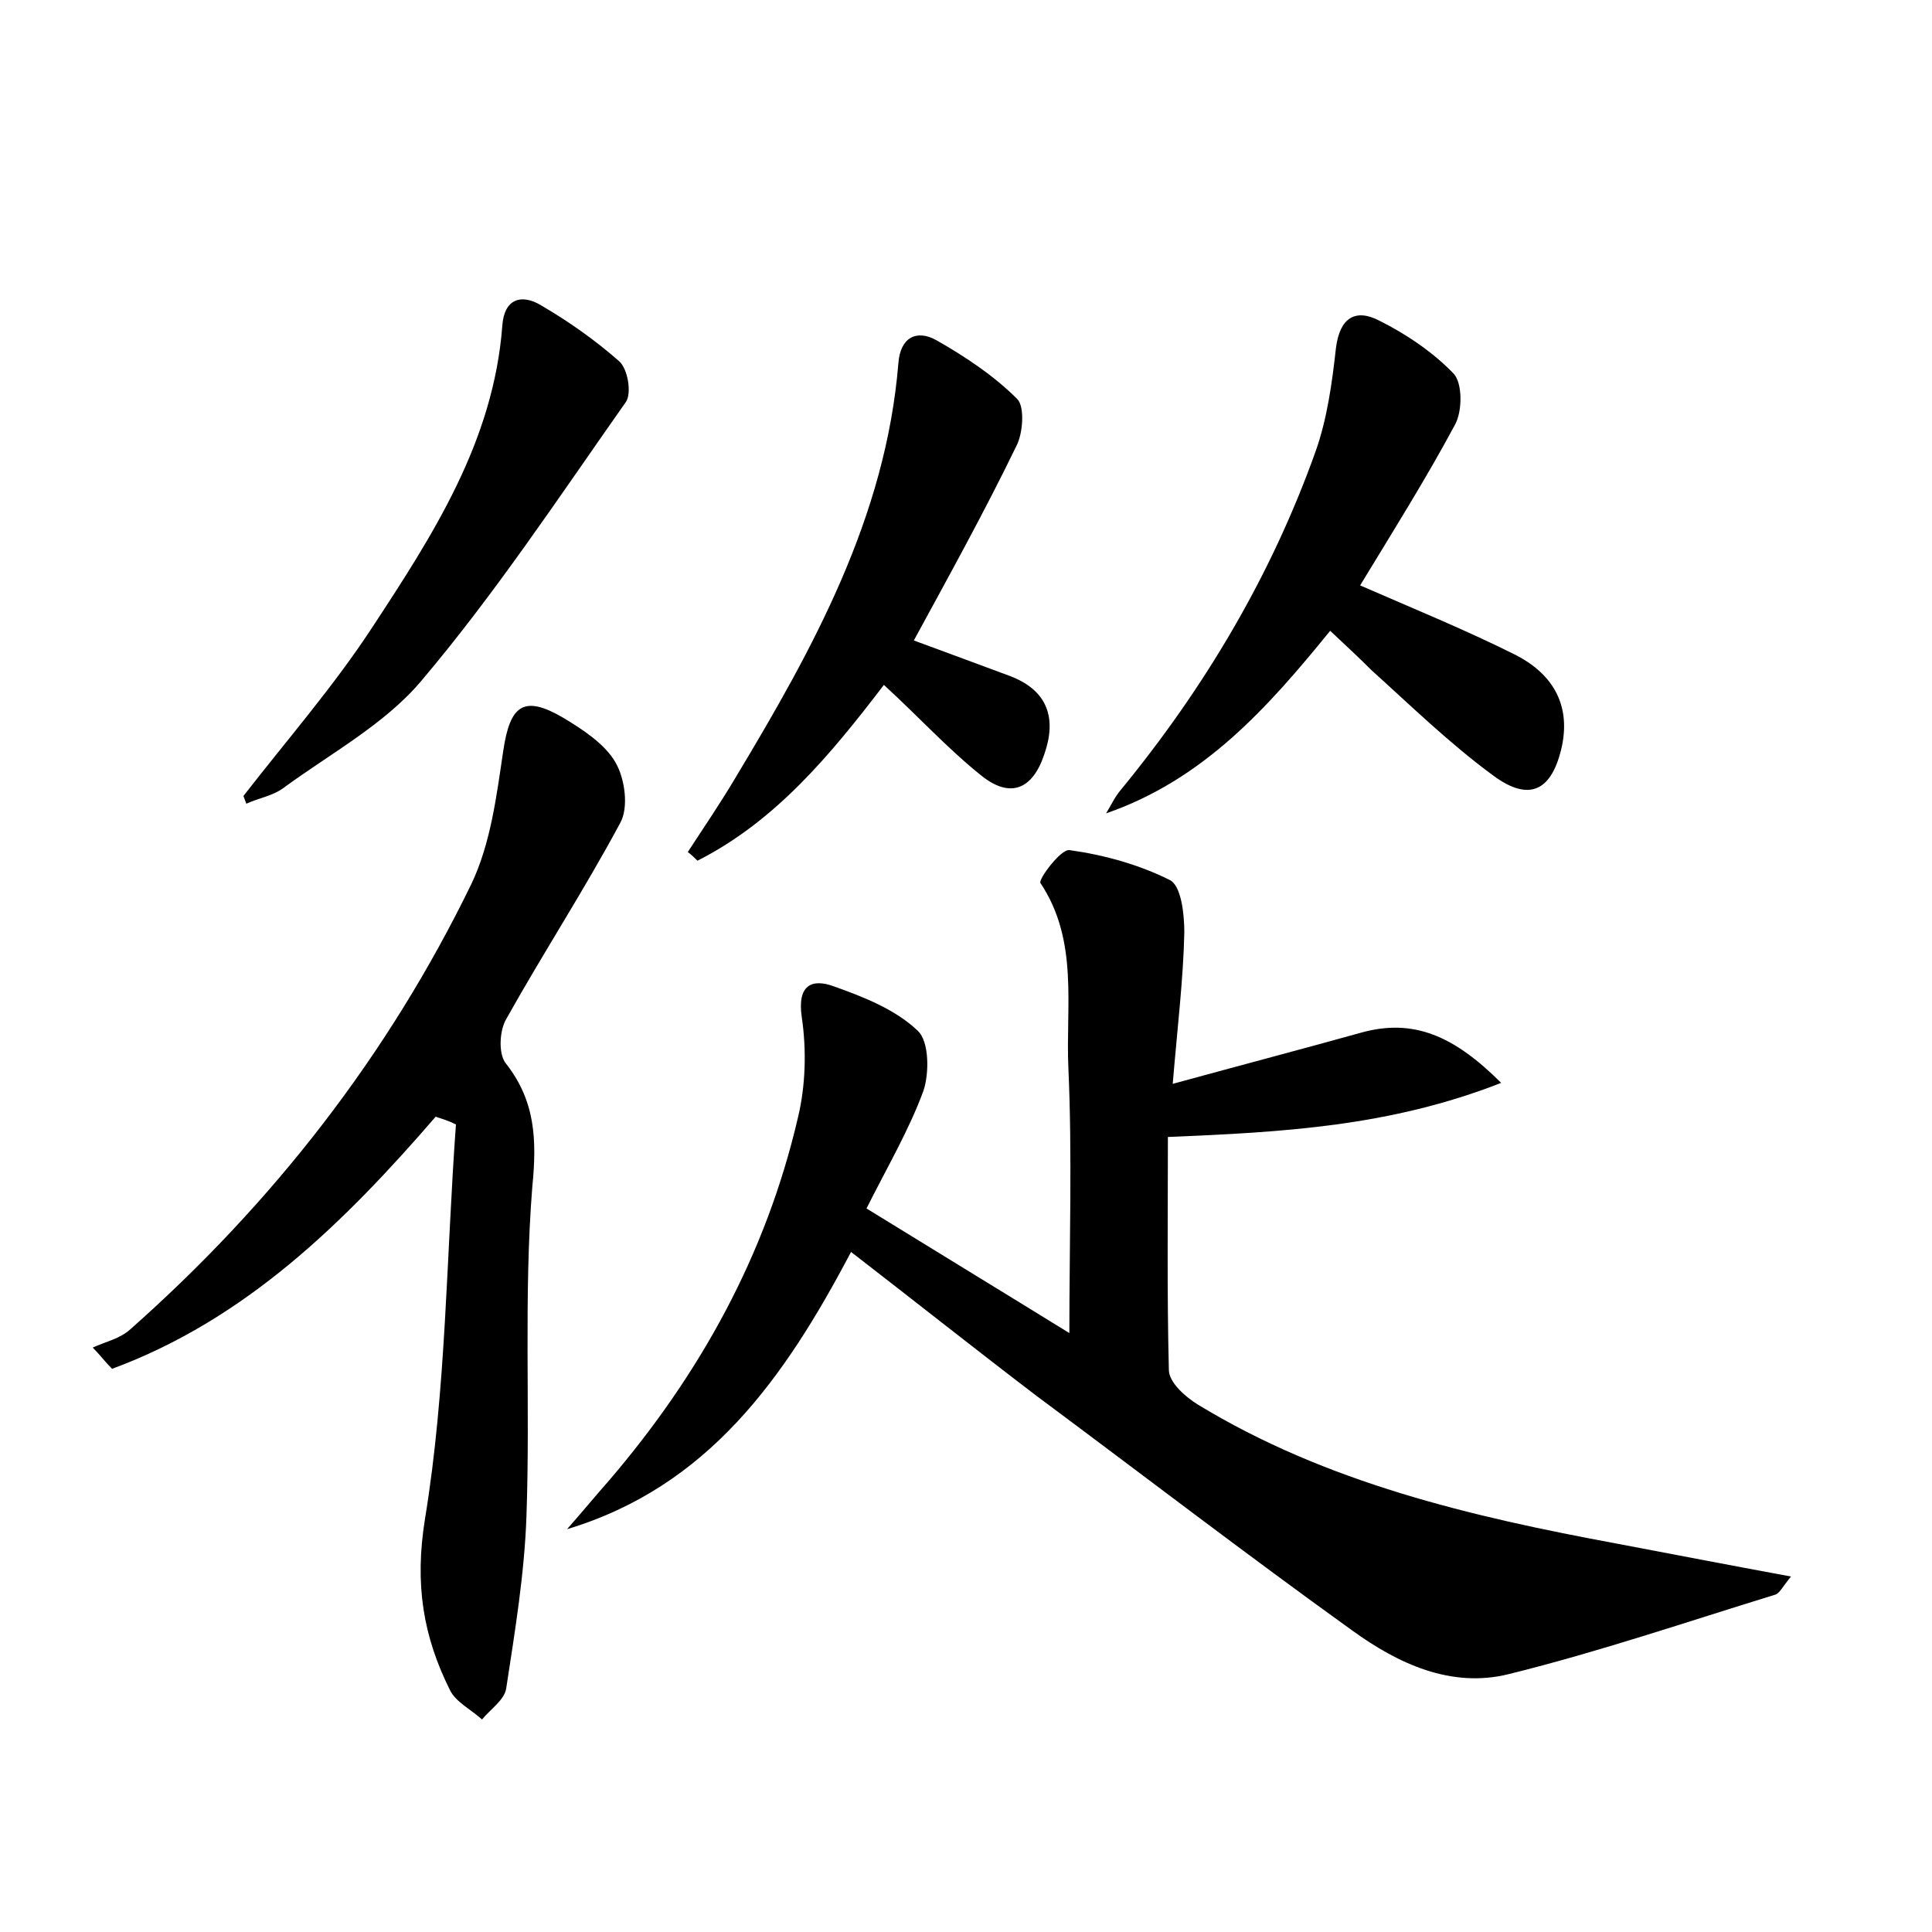 <?xml version="1.0" encoding="utf-8"?>
<!-- Generator: Adobe Illustrator 22.0.0, SVG Export Plug-In . SVG Version: 6.00 Build 0)  -->
<svg version="1.1" id="图层_1" xmlns="http://www.w3.org/2000/svg" xmlns:xlink="http://www.w3.org/1999/xlink" x="0px" y="0px"
	 viewBox="0 0 200 200" style="enable-background:new 0 0 200 200;" xml:space="preserve">
<style type="text/css">
	.st1{fill:#010000;}
	.st4{fill:#fbfafc;}
</style>
<g>
	
	<path d="M121.4,112.2c7.3-2,13.4-3.6,19.5-5.3c5.4-1.5,9.6,0.3,14.5,5.2c-11.5,4.5-22.5,5.1-34.5,5.6c0,8.1-0.1,16.1,0.1,24.1
		c0,1.3,1.7,2.8,3,3.6c13.3,8.1,28.3,11.6,43.4,14.4c5.8,1.1,11.5,2.2,18,3.4c-0.9,1.1-1.2,1.8-1.7,1.9c-9.1,2.8-18.2,5.9-27.5,8.2
		c-6,1.5-11.5-1.1-16.2-4.5c-11-7.9-21.8-16.2-32.7-24.3c-6.3-4.8-12.6-9.8-19.2-14.9c-6.9,13.1-14.8,24.3-29.4,28.7
		c1.5-1.7,2.9-3.4,4.4-5.1c9.4-11,16.2-23.3,19.5-37.5c0.8-3.3,0.9-7,0.4-10.4c-0.5-3.4,1.1-4,3.3-3.2c3.1,1.1,6.4,2.4,8.7,4.6
		c1.2,1.1,1.2,4.4,0.6,6.2c-1.5,4.1-3.8,8-5.9,12.2c7.3,4.5,14.2,8.7,21,12.9c0-9.4,0.3-18.5-0.1-27.4c-0.3-6.4,1.1-13.2-2.9-19.2
		c-0.2-0.4,2.1-3.5,3-3.4c3.6,0.5,7.2,1.5,10.4,3.1c1.2,0.6,1.5,3.6,1.5,5.4C122.5,101.3,121.9,106.2,121.4,112.2z"/>
	<path d="M45.1,115.6c-9.5,11-19.7,21-33.5,26.1c-0.7-0.7-1.3-1.5-2-2.2c1.3-0.6,2.8-0.9,3.9-1.9c14.8-13.1,26.7-28.4,35.3-46.1
		c2-4.2,2.6-9.1,3.3-13.8c0.7-4.7,2.1-5.8,6.2-3.4c2,1.2,4.3,2.7,5.4,4.6c1,1.7,1.4,4.7,0.5,6.3c-3.7,6.9-8,13.5-11.8,20.3
		c-0.7,1.2-0.8,3.5-0.1,4.5c3.1,3.9,3.3,7.9,2.8,12.9c-0.9,11.3-0.2,22.7-0.6,34c-0.2,6-1.2,12-2.1,17.9c-0.2,1.2-1.6,2.1-2.5,3.2
		c-1.1-1-2.7-1.8-3.3-3c-2.8-5.6-3.7-11-2.6-17.8c2.2-13.4,2.2-27.2,3.2-40.8C46.4,116,45.7,115.8,45.1,115.6z"/>
	<path d="M137.7,65.3c-6.5,8-13.1,15.4-23.2,18.9c0.5-0.8,0.9-1.7,1.5-2.4c8.7-10.6,15.6-22.2,20.2-35.1c1.2-3.4,1.7-7.1,2.1-10.7
		c0.4-3.1,2-4.1,4.5-2.8c2.8,1.4,5.6,3.3,7.7,5.5c0.9,1,0.9,3.9,0.1,5.3c-3,5.6-6.4,11-9.8,16.6c5.5,2.4,10.9,4.6,16.1,7.2
		c3.7,1.9,5.7,5,4.8,9.4c-1,4.6-3.3,5.9-7.1,3.1c-4.5-3.3-8.5-7.2-12.6-10.9C140.7,68.1,139.3,66.8,137.7,65.3z"/>
	<path d="M94.6,66.3c3.5,1.3,6.8,2.5,10,3.7c3.9,1.5,4.8,4.4,3.5,8.1c-1.2,3.6-3.5,4.6-6.5,2.2c-3.5-2.8-6.5-6.1-10.1-9.4
		C86,78.1,80.3,85,72.2,89.1c-0.3-0.3-0.6-0.6-1-0.9c1.7-2.6,3.4-5.1,5-7.8c8-13.3,15.5-26.9,16.8-42.8c0.2-2.7,1.9-3.5,3.9-2.4
		c3,1.7,6,3.7,8.4,6.1c0.8,0.8,0.6,3.6-0.1,4.9C101.9,53,98.3,59.5,94.6,66.3z"/>
	<path d="M25.2,82.4c4.5-5.8,9.3-11.3,13.3-17.4c6.3-9.6,12.6-19.3,13.5-31.3c0.2-2.8,2-3.3,4-2.1c2.9,1.7,5.6,3.6,8.1,5.8
		c0.9,0.8,1.3,3.3,0.7,4.2c-6.9,9.8-13.5,19.8-21.2,28.9C39.8,75,34.2,78,29.3,81.6c-1.1,0.8-2.5,1-3.8,1.6
		C25.4,82.9,25.3,82.7,25.2,82.4z"/>
</g>
</svg>

